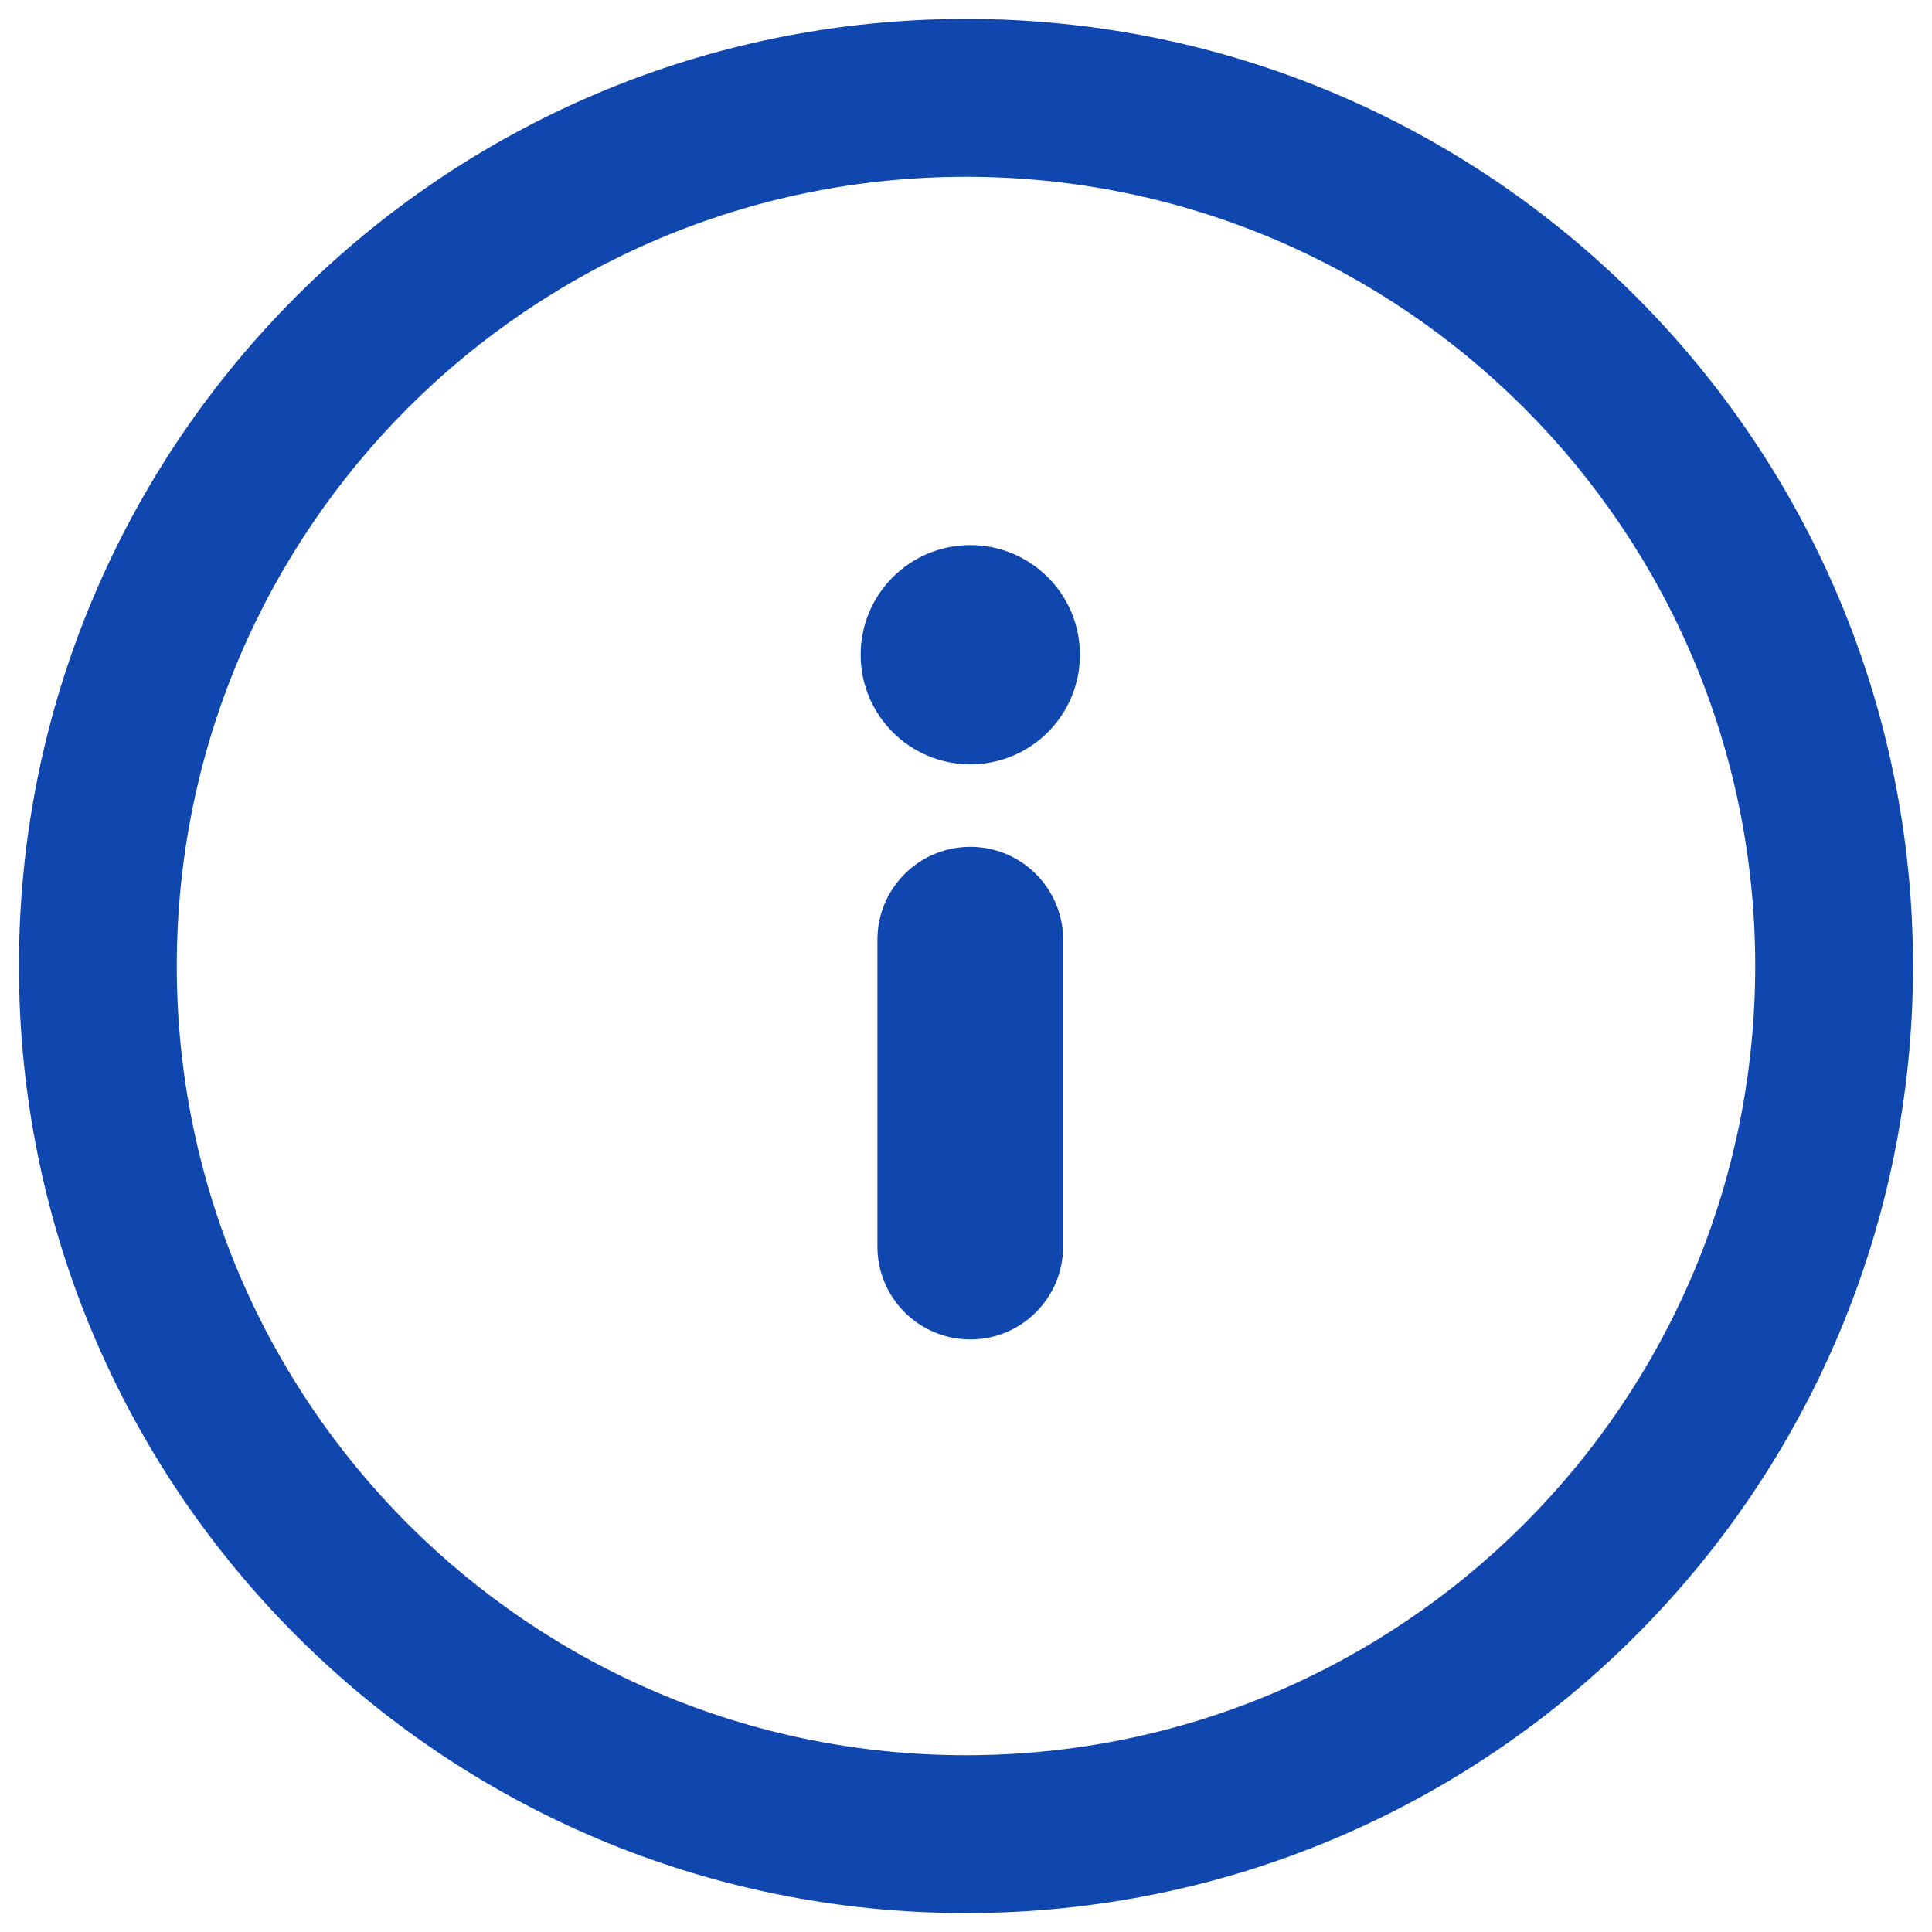 <svg width="34" height="34" viewBox="0 0 34 34" fill="none" xmlns="http://www.w3.org/2000/svg">
<path fill-rule="evenodd" clip-rule="evenodd" d="M33.666 17C33.666 26.205 26.204 33.667 17 33.667C7.795 33.667 0.333 26.205 0.333 17C0.333 7.795 7.795 0.333 17 0.333C26.204 0.333 33.666 7.795 33.666 17ZM17 30.889C24.67 30.889 30.889 24.671 30.889 17C30.889 9.329 24.67 3.111 17 3.111C9.329 3.111 3.111 9.329 3.111 17C3.111 24.671 9.329 30.889 17 30.889Z" fill="#0F47AF"/>
<path fill-rule="evenodd" clip-rule="evenodd" d="M17.076 13.451C18.141 13.451 19.005 12.587 19.005 11.522C19.005 10.456 18.141 9.593 17.076 9.593C16.01 9.593 15.146 10.456 15.146 11.522C15.146 12.587 16.01 13.451 17.076 13.451ZM18.709 16.537C18.709 15.635 17.978 14.903 17.076 14.903C16.173 14.903 15.441 15.635 15.441 16.537V21.938C15.441 22.841 16.173 23.572 17.076 23.572C17.978 23.572 18.709 22.841 18.709 21.938V16.537Z" fill="#0F47AF"/>
</svg>
